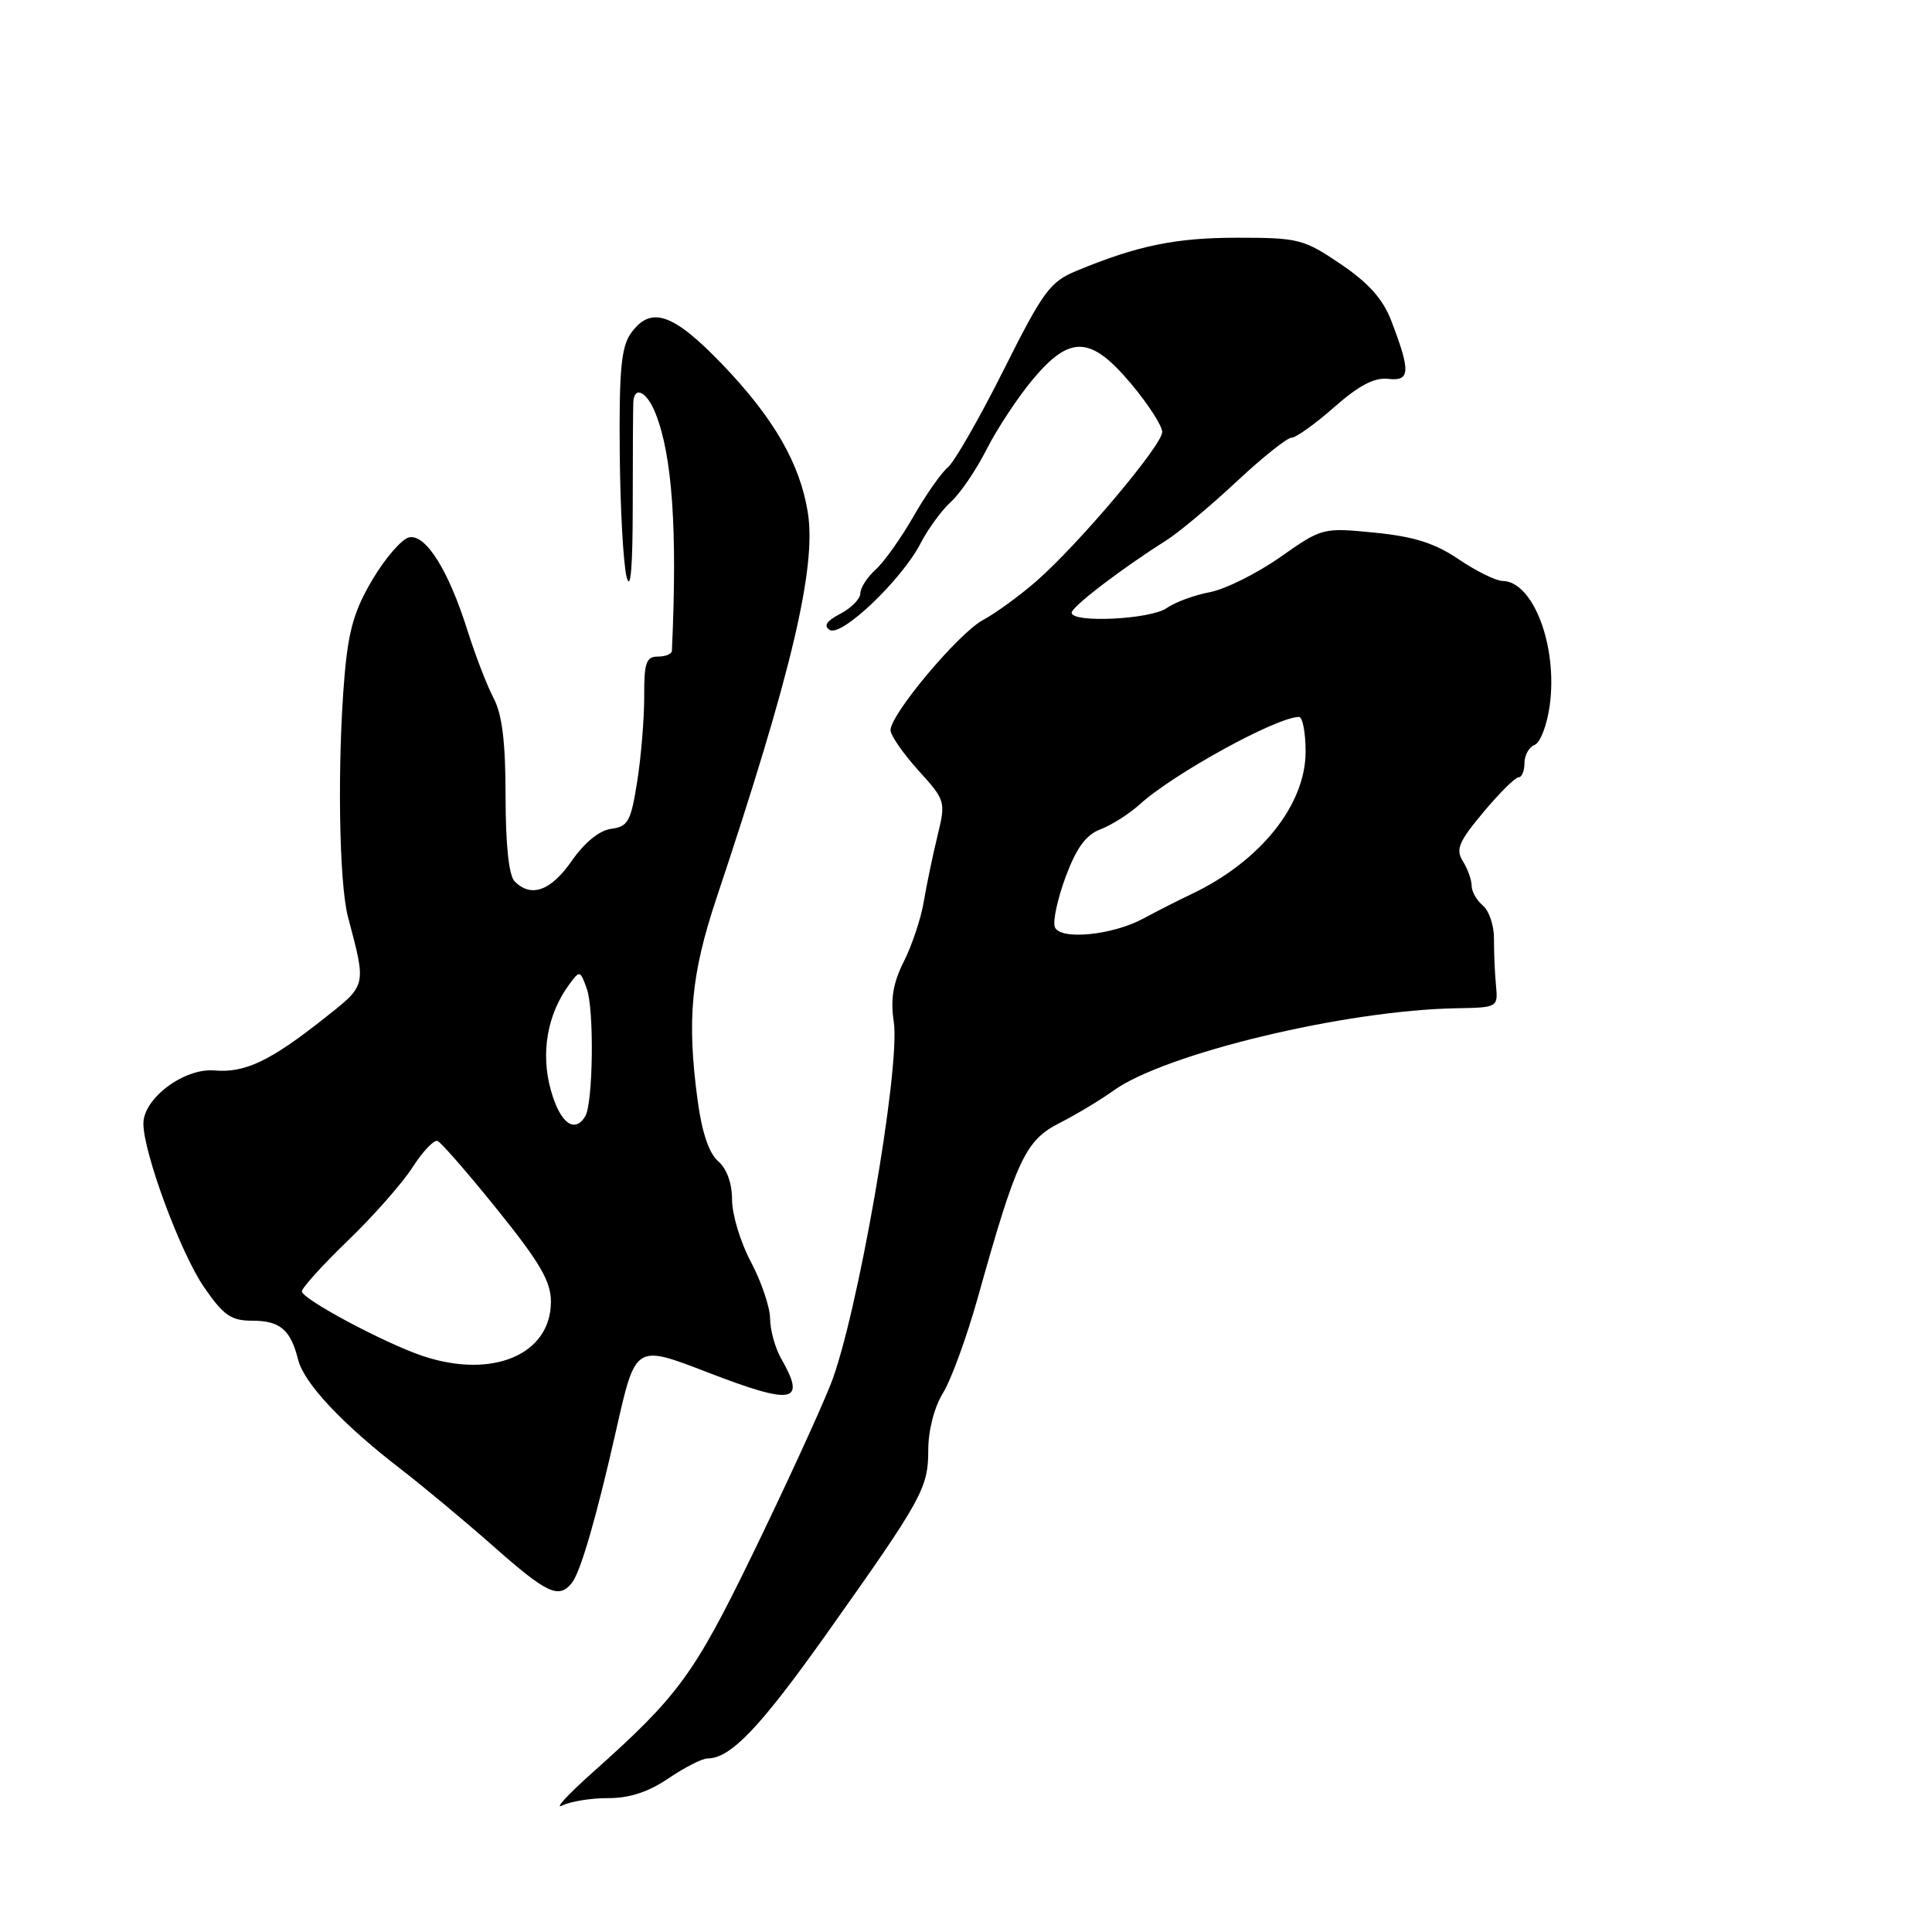 <?xml version="1.0" encoding="UTF-8" standalone="no"?>
<!DOCTYPE svg PUBLIC "-//W3C//DTD SVG 1.1//EN" "http://www.w3.org/Graphics/SVG/1.1/DTD/svg11.dtd" >
<svg xmlns="http://www.w3.org/2000/svg" xmlns:xlink="http://www.w3.org/1999/xlink" version="1.1" viewBox="0 0 256 256">
 <g >
 <path fill="currentColor"
d=" M 80.60 238.26 C 83.41 238.27 85.93 237.44 88.58 235.64 C 90.72 234.19 93.05 233.00 93.77 233.00 C 96.80 233.00 100.71 228.90 109.46 216.58 C 122.25 198.55 122.99 197.21 123.00 192.12 C 123.00 189.52 123.80 186.45 124.95 184.58 C 126.03 182.84 128.10 177.16 129.56 171.96 C 134.71 153.56 135.86 151.11 140.41 148.80 C 142.66 147.65 145.85 145.73 147.50 144.54 C 154.29 139.62 178.27 133.85 193.00 133.60 C 198.49 133.50 198.50 133.49 198.22 130.50 C 198.06 128.85 197.95 126.09 197.96 124.36 C 197.97 122.64 197.31 120.67 196.49 119.99 C 195.67 119.31 195.00 118.13 195.00 117.36 C 195.00 116.60 194.48 115.14 193.84 114.12 C 192.86 112.55 193.28 111.54 196.55 107.63 C 198.68 105.08 200.78 103.00 201.21 103.00 C 201.65 103.00 202.00 102.15 202.00 101.11 C 202.00 100.07 202.61 98.98 203.35 98.70 C 204.10 98.41 205.00 96.05 205.35 93.45 C 206.42 85.62 203.16 77.03 199.10 76.98 C 198.22 76.97 195.61 75.68 193.30 74.12 C 190.13 71.97 187.39 71.10 182.16 70.58 C 175.26 69.90 175.20 69.92 169.61 73.84 C 166.51 76.01 162.32 78.09 160.29 78.47 C 158.26 78.85 155.69 79.80 154.58 80.58 C 152.45 82.08 142.00 82.58 142.00 81.19 C 142.00 80.40 148.59 75.36 154.50 71.63 C 156.15 70.59 160.33 67.10 163.79 63.87 C 167.24 60.64 170.55 58.00 171.13 58.00 C 171.72 58.00 174.26 56.18 176.79 53.95 C 180.06 51.07 182.12 49.99 183.94 50.20 C 186.87 50.54 186.94 49.26 184.35 42.50 C 183.26 39.64 181.35 37.50 177.66 35.00 C 172.76 31.68 172.06 31.50 164.00 31.50 C 155.78 31.50 150.74 32.53 142.64 35.89 C 139.14 37.33 138.21 38.60 132.98 49.04 C 129.79 55.40 126.47 61.19 125.60 61.92 C 124.73 62.64 122.67 65.57 121.04 68.43 C 119.40 71.29 117.15 74.46 116.03 75.47 C 114.91 76.48 114.00 77.90 114.00 78.62 C 114.00 79.35 112.81 80.56 111.36 81.32 C 109.51 82.29 109.09 82.94 109.95 83.47 C 111.51 84.43 119.47 76.84 121.98 72.00 C 122.97 70.08 124.78 67.60 126.00 66.50 C 127.22 65.40 129.35 62.27 130.73 59.55 C 132.11 56.82 134.86 52.66 136.83 50.30 C 141.80 44.35 144.53 44.47 149.91 50.89 C 152.16 53.58 154.00 56.43 154.00 57.24 C 154.00 58.99 142.95 72.09 137.33 77.00 C 135.13 78.92 131.95 81.24 130.26 82.15 C 127.02 83.89 118.00 94.63 118.00 96.75 C 118.00 97.43 119.65 99.82 121.67 102.06 C 125.31 106.08 125.33 106.18 124.21 110.81 C 123.58 113.39 122.77 117.30 122.40 119.50 C 122.03 121.70 120.85 125.25 119.77 127.39 C 118.33 130.26 117.98 132.36 118.43 135.41 C 119.35 141.51 113.55 174.76 110.04 183.50 C 108.50 187.35 103.84 197.47 99.69 206.00 C 91.94 221.93 89.88 224.74 78.50 234.88 C 75.20 237.83 73.40 239.79 74.50 239.24 C 75.60 238.69 78.35 238.25 80.60 238.26 Z  M 75.77 209.75 C 76.92 208.33 79.03 201.05 81.60 189.69 C 84.23 178.06 84.12 178.13 93.80 181.86 C 105.16 186.24 106.88 185.91 103.50 180.00 C 102.71 178.62 102.05 176.24 102.04 174.70 C 102.02 173.17 100.87 169.80 99.50 167.21 C 98.12 164.63 97.00 160.92 97.00 158.98 C 97.00 156.78 96.30 154.85 95.16 153.87 C 93.96 152.84 93.01 150.05 92.45 145.89 C 91.00 135.16 91.56 129.13 94.94 119.00 C 104.84 89.37 108.19 75.25 107.05 67.97 C 106.03 61.46 102.53 55.38 95.70 48.27 C 89.15 41.45 86.19 40.46 83.56 44.22 C 82.32 45.99 82.02 49.21 82.12 59.97 C 82.18 67.41 82.60 74.85 83.04 76.50 C 83.56 78.44 83.84 75.10 83.84 67.00 C 83.84 60.12 83.88 53.94 83.92 53.25 C 84.06 51.06 85.72 51.91 86.85 54.75 C 89.09 60.36 89.77 70.15 89.03 86.25 C 89.02 86.66 88.18 87.00 87.17 87.00 C 85.62 87.00 85.34 87.82 85.36 92.25 C 85.37 95.14 84.96 100.20 84.44 103.50 C 83.60 108.84 83.23 109.53 81.00 109.82 C 79.43 110.02 77.48 111.61 75.76 114.07 C 72.99 118.05 70.39 118.99 68.20 116.80 C 67.43 116.03 67.00 112.03 66.99 105.55 C 66.99 98.31 66.54 94.66 65.40 92.50 C 64.53 90.85 62.97 86.80 61.93 83.50 C 59.43 75.57 56.42 70.77 54.23 71.20 C 53.28 71.38 51.11 73.86 49.40 76.72 C 46.95 80.83 46.17 83.51 45.65 89.60 C 44.68 101.09 44.91 116.97 46.11 121.50 C 48.56 130.76 48.63 130.46 42.93 134.96 C 35.79 140.61 32.45 142.19 28.42 141.84 C 24.40 141.50 19.00 145.53 19.00 148.88 C 19.00 152.74 23.92 166.02 27.01 170.52 C 29.62 174.31 30.61 175.00 33.43 175.00 C 37.11 175.00 38.51 176.19 39.51 180.19 C 40.29 183.29 45.40 188.73 53.10 194.66 C 56.07 196.95 61.60 201.56 65.40 204.91 C 72.50 211.18 74.03 211.90 75.77 209.75 Z  M 139.77 122.84 C 139.48 122.08 140.13 119.08 141.21 116.17 C 142.65 112.31 143.90 110.61 145.84 109.88 C 147.30 109.32 149.62 107.85 151.00 106.60 C 155.47 102.53 169.18 95.00 172.12 95.00 C 172.60 95.00 173.00 97.06 173.00 99.59 C 173.00 106.65 167.00 114.14 157.88 118.47 C 156.02 119.35 153.18 120.80 151.56 121.68 C 147.45 123.93 140.45 124.62 139.77 122.84 Z  M 56.00 179.67 C 50.96 177.98 40.00 172.12 40.00 171.12 C 40.00 170.65 42.75 167.62 46.10 164.38 C 49.46 161.15 53.31 156.78 54.66 154.68 C 56.00 152.59 57.49 151.01 57.97 151.18 C 58.44 151.36 62.02 155.46 65.91 160.30 C 71.56 167.31 73.00 169.80 73.00 172.48 C 73.00 179.49 65.25 182.77 56.00 179.67 Z  M 72.99 144.45 C 71.62 139.56 72.51 134.42 75.40 130.48 C 76.82 128.54 76.87 128.55 77.75 131.00 C 78.75 133.75 78.59 146.23 77.54 147.93 C 76.11 150.25 74.20 148.79 72.99 144.45 Z "/>
</g>
</svg>